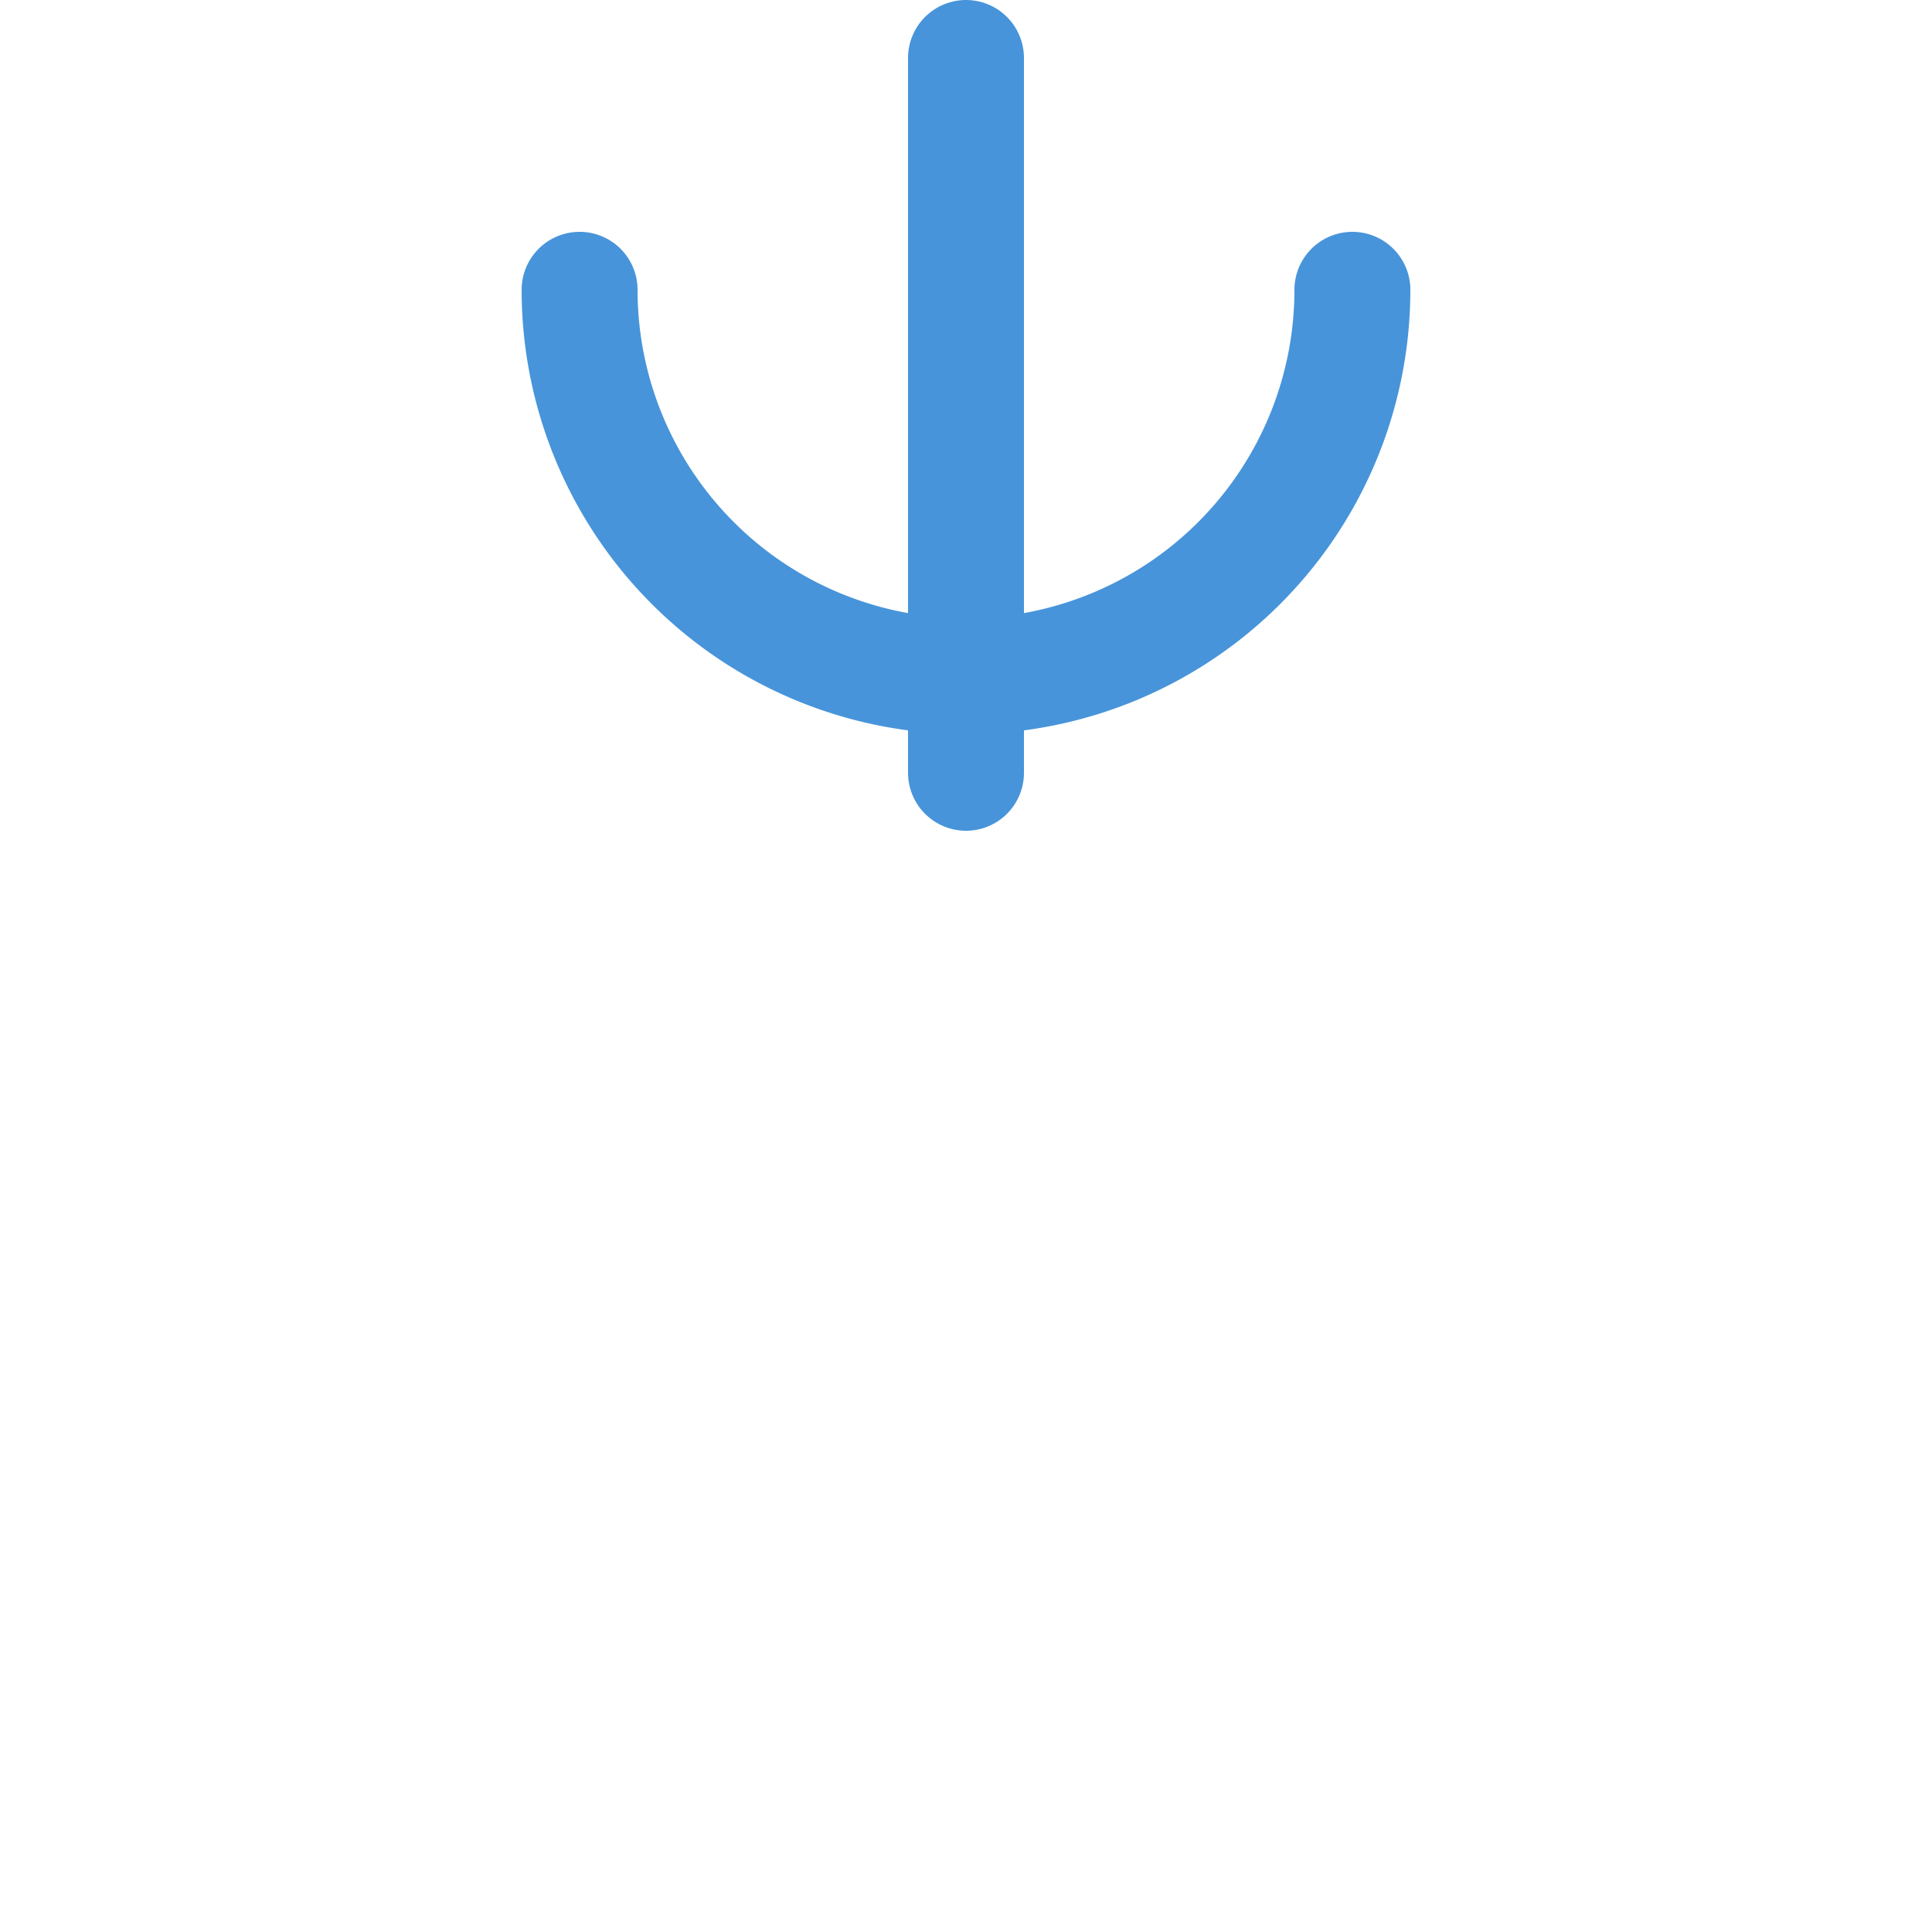 <svg version="1.1"
    width="100" height="100"
    xmlns="http://www.w3.org/2000/svg"
    viewBox="0 0 100 100"
    style="
        stroke: #4794da;
        fill: #4794da;
        stroke-width: 6px;
        stroke-linecap: round;
        stroke-linejoin: round;
    ">
    <g>
        <path
            stroke-width="6px"
            fill="transparent"
            transform="rotate(0 50 50)"
            d="M 30 15 A -43 -43 0 1 0 70 15" />
        <line x1="50" x2="50" y1="3" y2="40" />
    </g>
</svg>